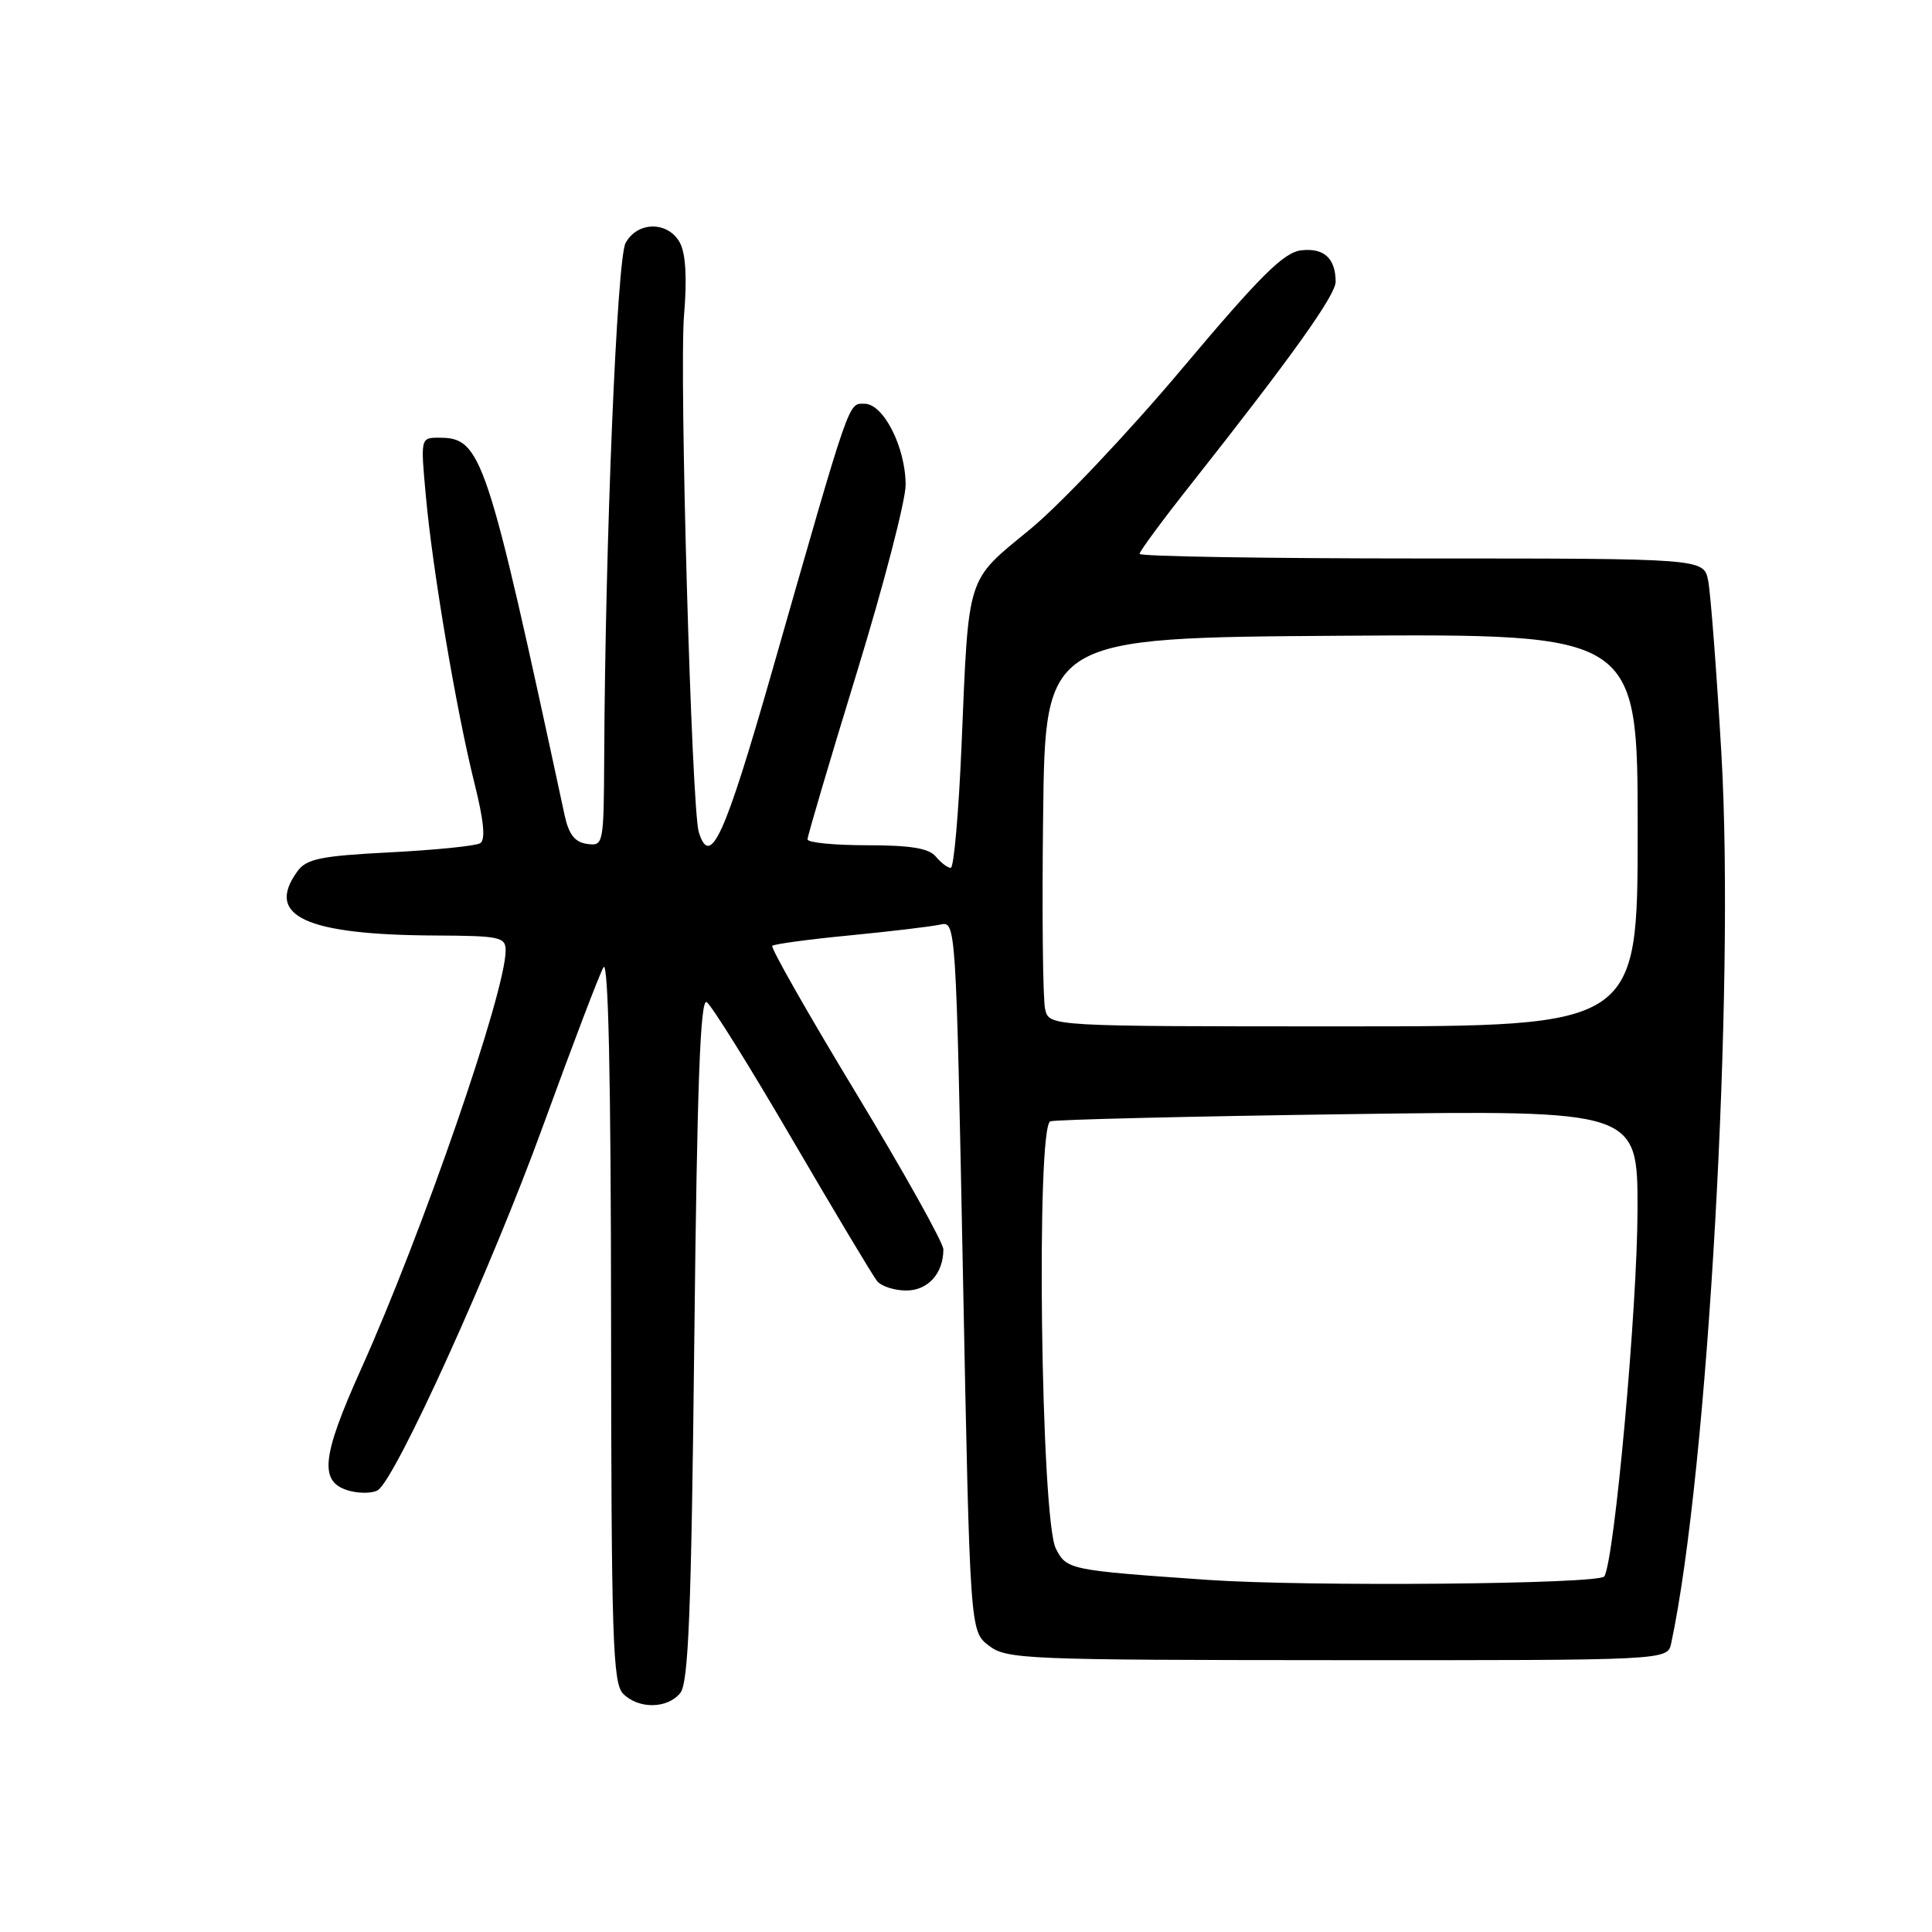 <?xml version="1.0" encoding="UTF-8" standalone="no"?>
<!DOCTYPE svg PUBLIC "-//W3C//DTD SVG 1.1//EN" "http://www.w3.org/Graphics/SVG/1.1/DTD/svg11.dtd" >
<svg xmlns="http://www.w3.org/2000/svg" xmlns:xlink="http://www.w3.org/1999/xlink" version="1.1" viewBox="0 0 256 256">
 <g >
 <path fill="currentColor"
d=" M 90.13 224.35 C 91.23 223.02 91.60 213.76 92.00 177.38 C 92.37 143.73 92.79 132.25 93.64 132.79 C 94.27 133.18 99.38 141.38 104.99 151.00 C 110.61 160.62 115.66 169.06 116.22 169.75 C 116.78 170.44 118.52 171.00 120.09 171.00 C 122.96 171.00 125.00 168.74 125.00 165.55 C 125.00 164.68 119.80 155.37 113.45 144.87 C 107.09 134.37 102.09 125.57 102.33 125.33 C 102.57 125.09 107.21 124.46 112.64 123.94 C 118.06 123.41 123.44 122.77 124.59 122.51 C 126.67 122.05 126.67 122.15 127.60 169.09 C 128.53 216.14 128.53 216.14 131.02 218.05 C 133.37 219.86 135.76 219.96 177.23 219.98 C 220.96 220.00 220.96 220.00 221.44 217.75 C 226.29 195.13 229.91 131.00 228.09 99.81 C 227.45 88.85 226.66 78.55 226.34 76.94 C 225.75 74.00 225.75 74.00 188.38 74.00 C 167.82 74.00 151.00 73.73 151.00 73.39 C 151.00 73.05 154.07 68.89 157.83 64.14 C 171.21 47.20 177.00 39.09 176.98 37.31 C 176.96 34.22 175.42 32.82 172.42 33.17 C 170.11 33.44 167.04 36.48 156.62 48.86 C 149.52 57.31 140.44 66.90 136.45 70.17 C 127.98 77.12 128.37 75.89 127.41 98.75 C 127.03 107.69 126.39 115.00 125.98 115.00 C 125.58 115.00 124.68 114.33 124.00 113.50 C 123.09 112.40 120.66 112.00 114.88 112.00 C 110.54 112.00 107.00 111.65 107.00 111.22 C 107.00 110.78 109.92 100.89 113.50 89.23 C 117.08 77.57 120.00 66.33 120.00 64.26 C 120.00 59.28 117.07 53.50 114.56 53.50 C 112.37 53.50 112.79 52.28 102.36 88.75 C 96.01 110.95 94.11 115.14 92.59 110.25 C 91.64 107.17 89.99 49.41 90.64 41.75 C 91.05 36.89 90.86 33.61 90.10 32.18 C 88.54 29.28 84.45 29.30 82.89 32.21 C 81.75 34.34 80.20 71.54 80.06 100.32 C 80.00 111.94 79.96 112.13 77.78 111.82 C 76.16 111.59 75.36 110.56 74.81 108.00 C 64.50 60.10 63.81 58.00 58.19 58.00 C 55.72 58.00 55.72 58.00 56.43 65.75 C 57.31 75.48 60.48 94.23 62.87 103.79 C 64.11 108.76 64.36 111.28 63.63 111.73 C 63.05 112.09 57.68 112.63 51.70 112.94 C 42.49 113.41 40.62 113.80 39.42 115.44 C 35.08 121.38 40.46 123.88 57.75 123.96 C 66.23 124.00 67.00 124.16 67.00 125.94 C 67.00 131.43 55.98 163.32 47.82 181.46 C 42.50 193.29 42.23 196.52 46.46 197.58 C 47.79 197.91 49.41 197.86 50.06 197.46 C 52.41 196.01 65.12 168.00 71.96 149.17 C 75.83 138.54 79.43 129.09 79.96 128.17 C 80.61 127.07 80.95 142.85 80.97 174.68 C 81.00 217.12 81.19 223.04 82.57 224.43 C 84.62 226.48 88.39 226.44 90.13 224.35 Z  M 160.00 209.34 C 141.63 208.06 141.33 208.00 139.90 205.18 C 137.92 201.28 137.26 149.18 139.18 148.58 C 139.90 148.35 157.71 147.92 178.75 147.63 C 217.00 147.10 217.00 147.10 216.98 160.30 C 216.96 173.29 213.93 206.68 212.58 208.88 C 211.93 209.92 173.21 210.26 160.00 209.34 Z  M 138.49 133.75 C 138.18 132.51 138.06 120.93 138.22 108.00 C 138.50 84.50 138.50 84.50 177.75 84.24 C 217.00 83.98 217.00 83.98 217.00 109.99 C 217.00 136.00 217.00 136.00 178.02 136.00 C 139.04 136.00 139.04 136.00 138.49 133.75 Z "/>
</g>
</svg>